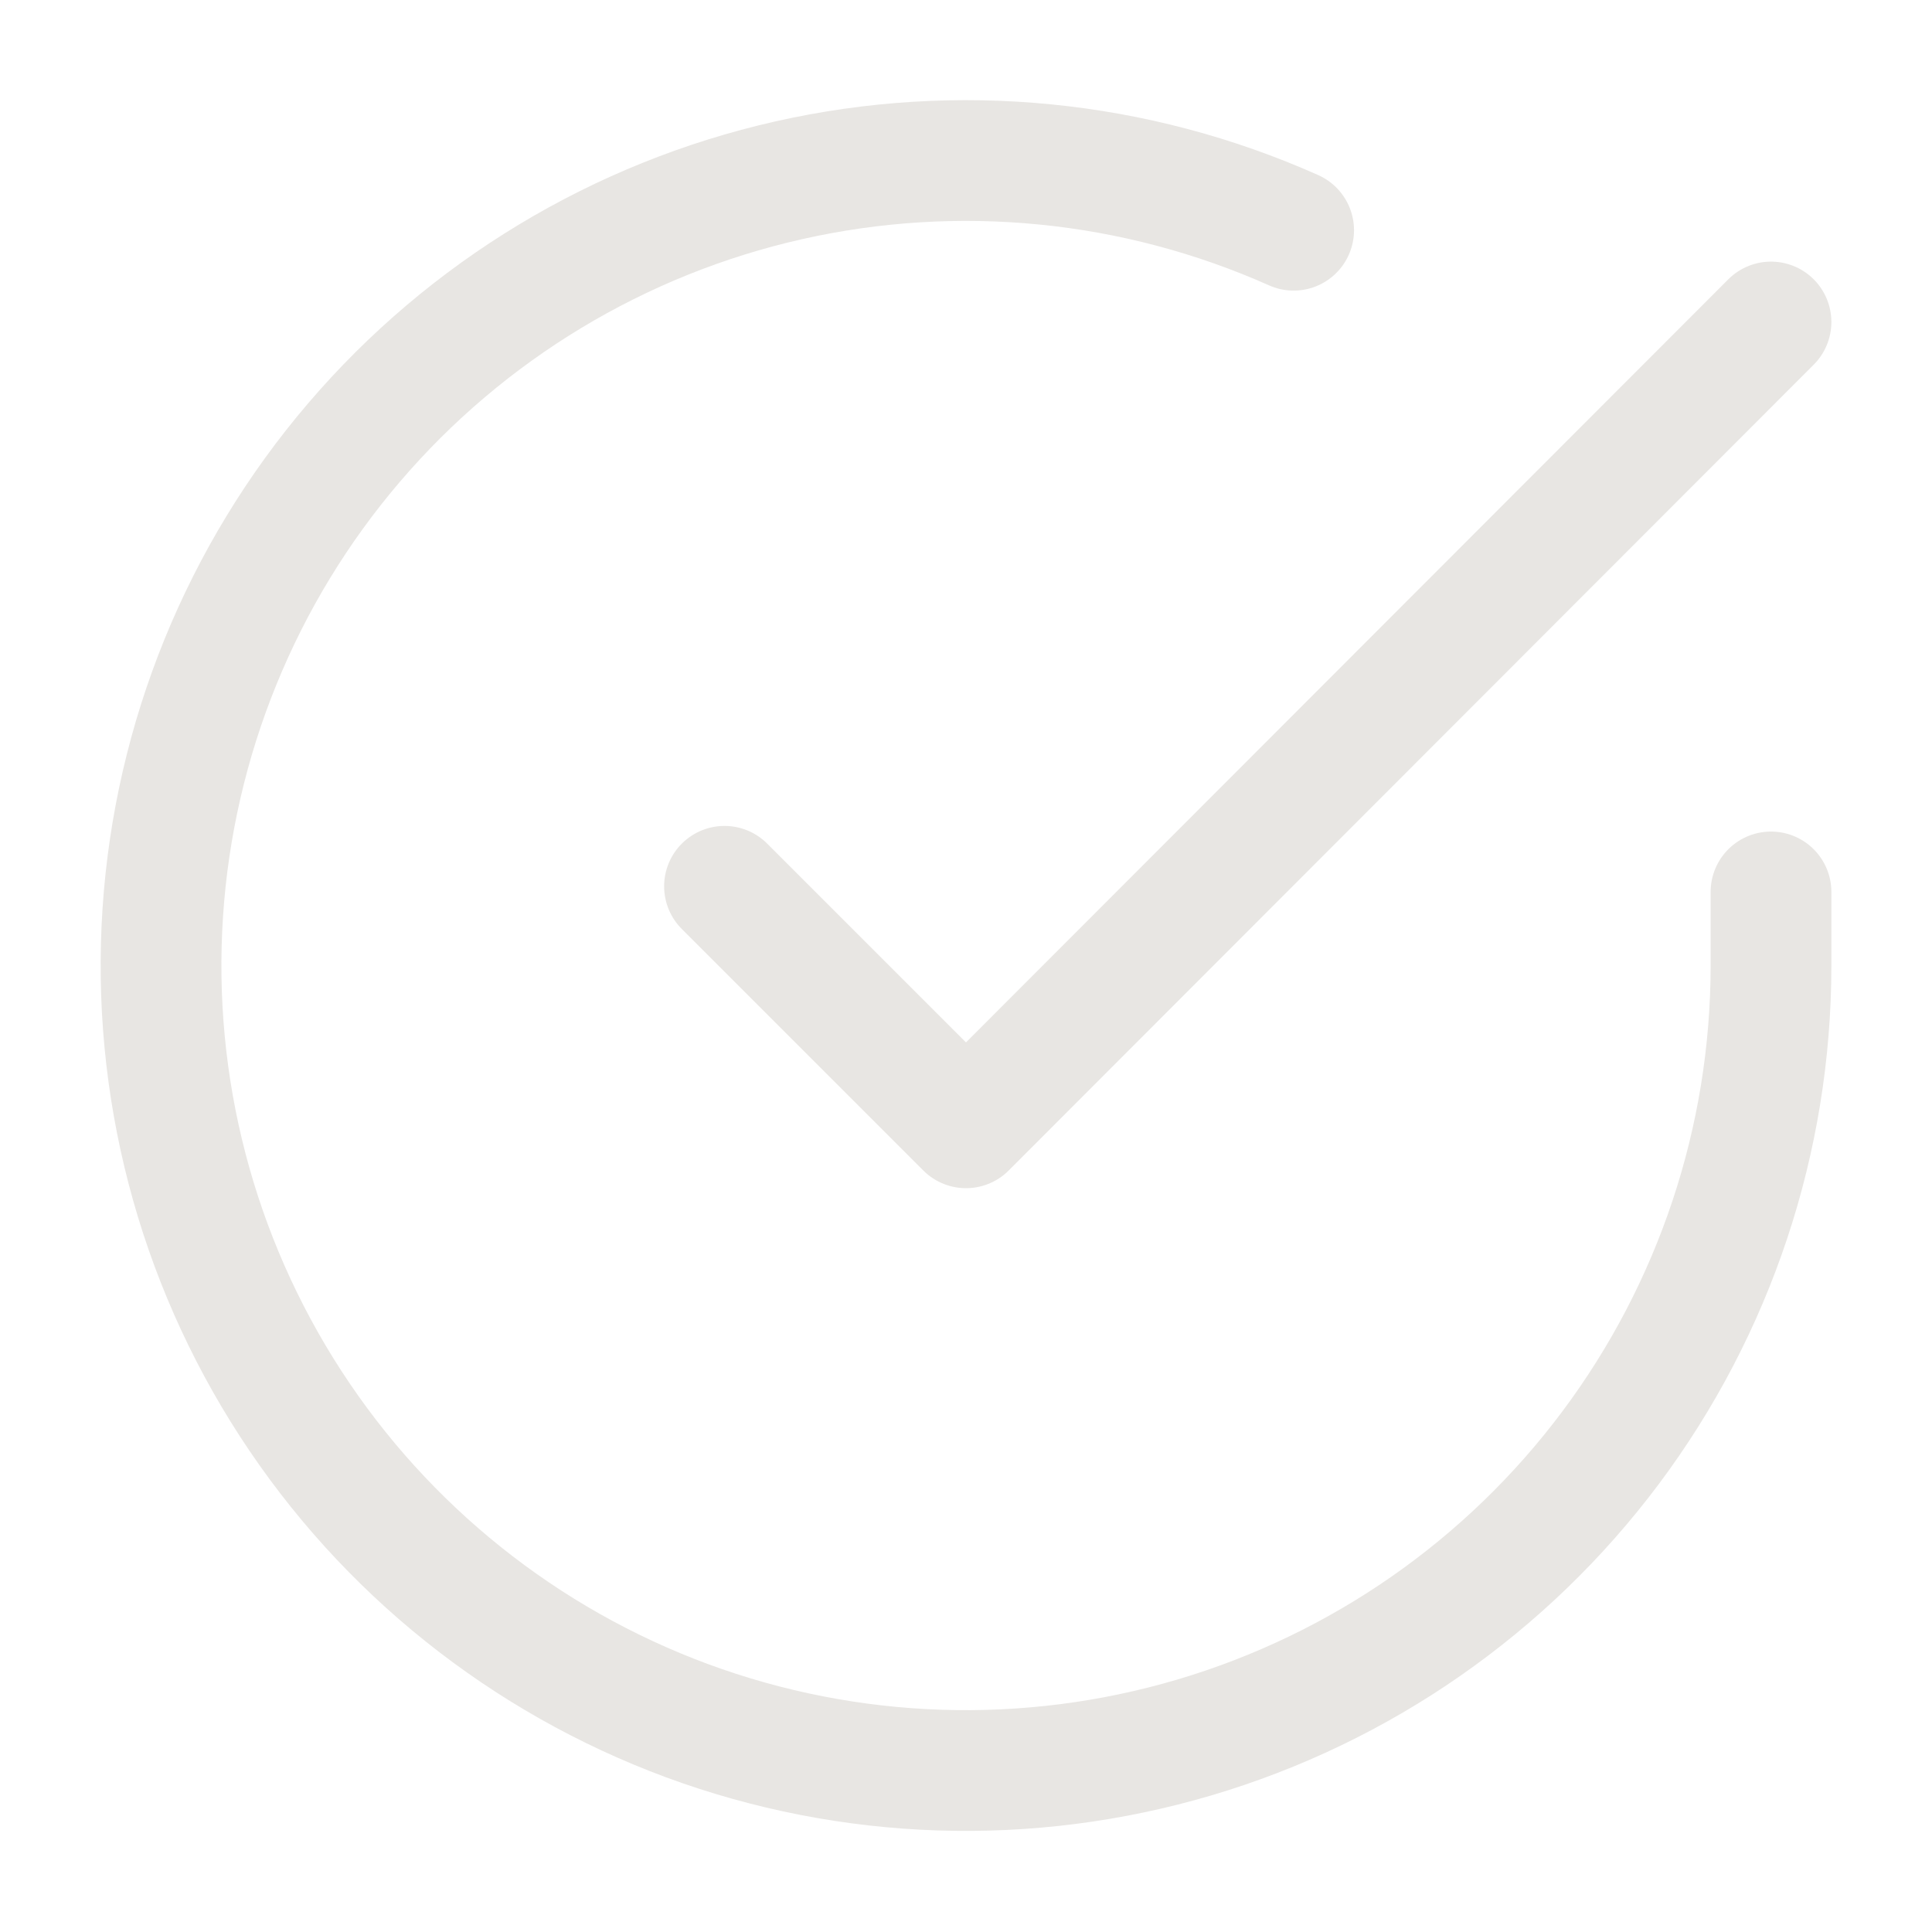 <svg viewBox="0 0 24 24" fill="none" stroke="#e8e6e3" stroke-width="1.5" stroke-linecap="round" stroke-linejoin="round" xmlns="http://www.w3.org/2000/svg">
	<path d="M22 11.08V12C21.999 14.156 21.3 16.255 20.009 17.982C18.718 19.709 16.903 20.973 14.835 21.584C12.767 22.195 10.557 22.122 8.534 21.375C6.512 20.627 4.785 19.246 3.611 17.437C2.437 15.628 1.88 13.488 2.022 11.336C2.164 9.185 2.997 7.136 4.398 5.497C5.799 3.858 7.693 2.715 9.796 2.24C11.9 1.765 14.1 1.982 16.07 2.86" />
	<path d="M22 4L12 14.01L9 11.01" />
</svg>
